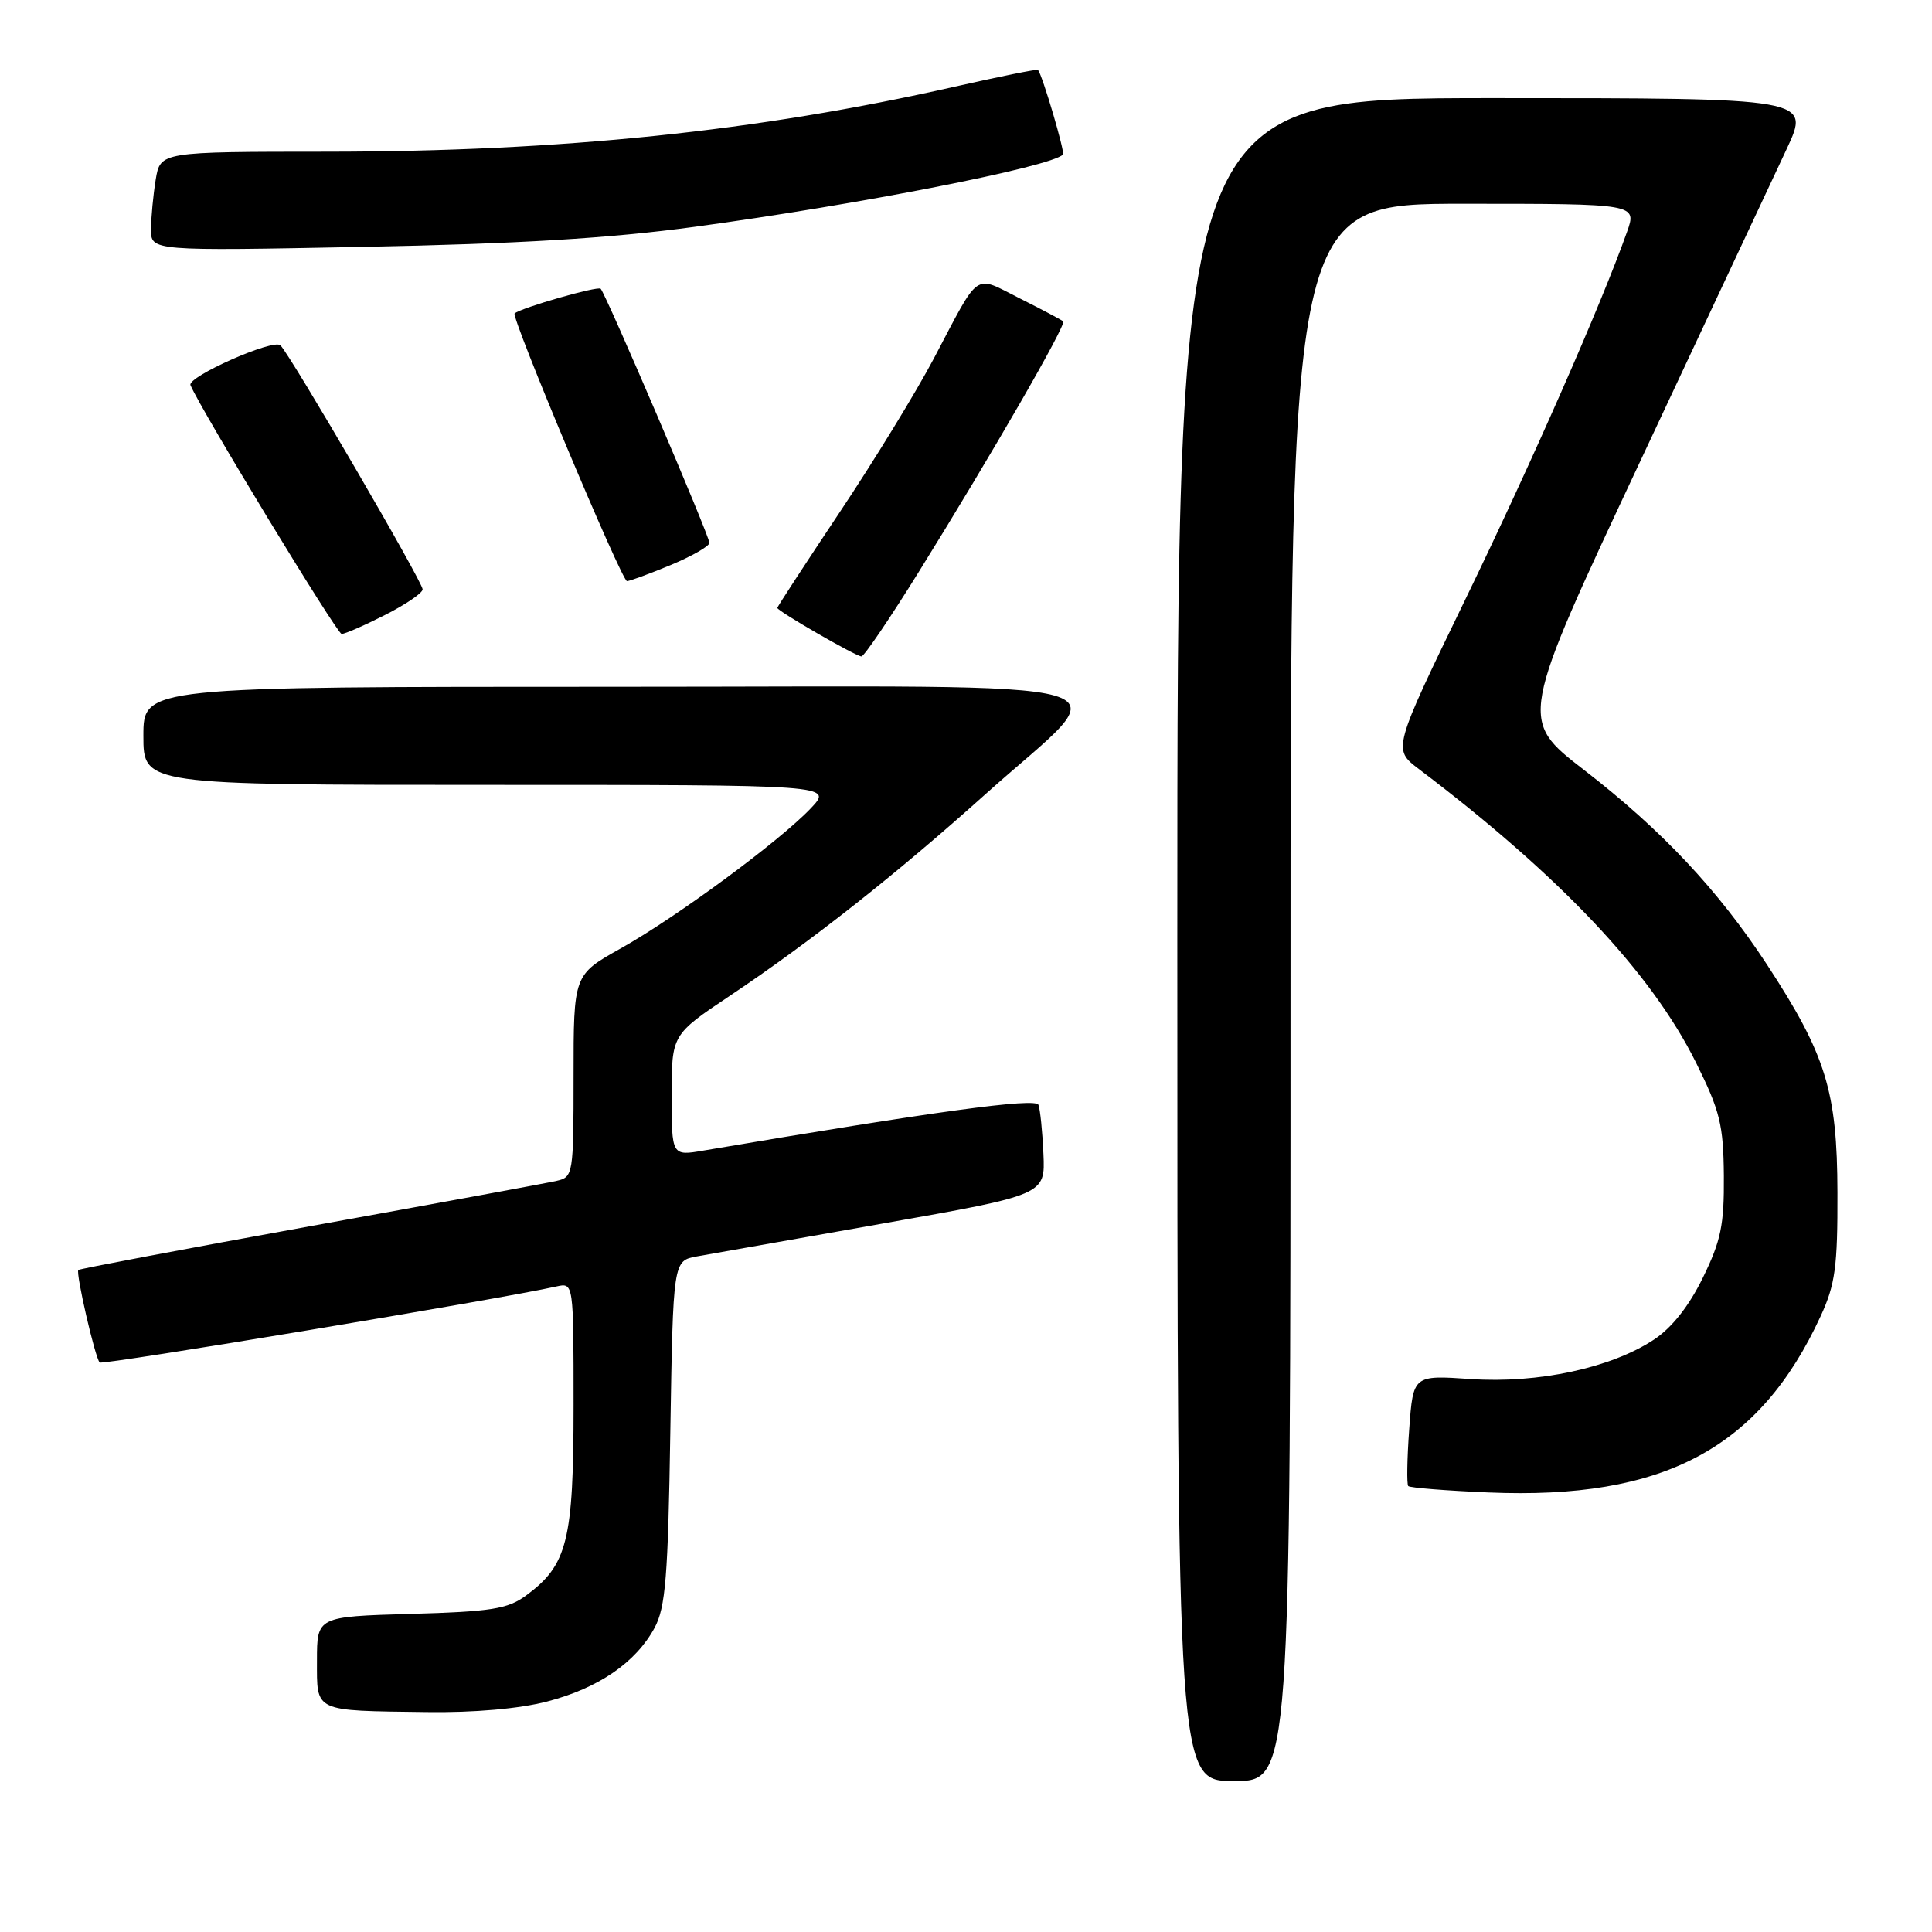 <?xml version="1.0" encoding="UTF-8" standalone="no"?>
<!DOCTYPE svg PUBLIC "-//W3C//DTD SVG 1.1//EN" "http://www.w3.org/Graphics/SVG/1.1/DTD/svg11.dtd" >
<svg xmlns="http://www.w3.org/2000/svg" xmlns:xlink="http://www.w3.org/1999/xlink" version="1.1" viewBox="0 0 256 256">
 <g >
 <path fill="currentColor"
d=" M 171.00 131.50 C 171.00 27.00 171.00 27.00 193.96 27.00 C 216.91 27.00 216.91 27.00 215.58 30.75 C 212.13 40.45 202.95 61.32 194.18 79.39 C 184.54 99.27 184.54 99.27 187.99 101.89 C 206.72 116.07 218.80 128.86 224.73 140.80 C 227.92 147.22 228.36 149.03 228.42 155.80 C 228.47 162.31 228.04 164.40 225.64 169.30 C 223.80 173.07 221.52 175.95 219.15 177.51 C 213.48 181.26 203.80 183.34 194.88 182.73 C 187.25 182.21 187.25 182.21 186.73 189.35 C 186.44 193.28 186.39 196.69 186.60 196.91 C 186.82 197.14 191.61 197.52 197.25 197.76 C 220.41 198.73 233.14 191.97 241.24 174.41 C 243.18 170.20 243.50 167.87 243.47 158.00 C 243.44 144.59 241.95 139.76 234.12 127.79 C 227.65 117.92 220.20 109.99 209.89 102.02 C 201.27 95.36 201.27 95.36 217.43 60.93 C 226.32 41.99 235.01 23.46 236.74 19.75 C 239.89 13.00 239.89 13.00 197.95 13.00 C 156.00 13.00 156.00 13.00 156.00 124.50 C 156.00 236.00 156.00 236.00 163.50 236.00 C 171.00 236.00 171.00 236.00 171.00 131.50 Z  M 72.50 225.46 C 79.30 223.69 84.25 220.29 86.73 215.70 C 88.19 213.00 88.52 208.94 88.82 189.78 C 89.19 167.06 89.19 167.06 92.34 166.48 C 94.08 166.17 105.17 164.21 117.00 162.12 C 138.50 158.32 138.50 158.32 138.26 152.91 C 138.13 149.94 137.83 147.01 137.60 146.40 C 137.23 145.43 123.93 147.25 93.25 152.45 C 89.00 153.18 89.00 153.18 89.00 145.14 C 89.00 137.10 89.00 137.10 96.75 131.92 C 107.52 124.71 118.74 115.86 130.57 105.24 C 148.23 89.39 153.76 91.00 81.52 91.00 C 19.00 91.00 19.00 91.00 19.00 97.50 C 19.00 104.00 19.00 104.00 64.69 104.00 C 110.37 104.00 110.37 104.00 107.44 107.10 C 103.30 111.46 89.66 121.52 82.25 125.67 C 76.00 129.17 76.00 129.17 76.00 142.57 C 76.00 155.64 75.95 155.97 73.75 156.47 C 72.51 156.76 57.82 159.46 41.09 162.48 C 24.37 165.51 10.55 168.12 10.38 168.28 C 10.01 168.66 12.60 179.93 13.21 180.54 C 13.57 180.91 66.23 172.15 73.75 170.46 C 76.00 169.96 76.00 169.96 76.00 186.23 C 76.00 204.16 75.19 207.39 69.68 211.43 C 67.26 213.20 65.08 213.55 54.43 213.85 C 42.00 214.21 42.00 214.21 42.00 220.03 C 42.00 226.92 41.45 226.66 56.54 226.86 C 62.79 226.95 68.81 226.42 72.50 225.46 Z  M 121.76 75.75 C 131.44 60.17 141.34 43.00 140.88 42.58 C 140.67 42.40 138.08 41.02 135.11 39.53 C 128.94 36.43 129.94 35.74 123.74 47.50 C 121.42 51.90 115.81 61.07 111.26 67.88 C 106.72 74.69 103.00 80.39 103.00 80.55 C 103.00 80.96 113.37 86.95 114.14 86.98 C 114.49 86.99 117.92 81.94 121.76 75.75 Z  M 51.03 81.48 C 53.76 80.10 56.00 78.57 56.00 78.09 C 56.00 77.10 38.54 47.14 37.16 45.76 C 36.25 44.85 24.77 49.93 25.24 51.04 C 26.66 54.38 44.66 84.00 45.27 84.00 C 45.71 84.00 48.30 82.87 51.03 81.48 Z  M 88.87 74.87 C 91.69 73.69 94.00 72.37 94.00 71.93 C 94.00 71.00 80.29 38.96 79.59 38.26 C 79.20 37.87 69.11 40.76 68.19 41.53 C 67.67 41.96 82.38 77.00 83.08 77.00 C 83.44 77.00 86.04 76.04 88.87 74.87 Z  M 92.00 30.06 C 113.72 27.12 139.21 22.12 140.85 20.48 C 141.14 20.19 138.15 10.03 137.54 9.26 C 137.44 9.13 132.44 10.14 126.43 11.50 C 100.35 17.40 74.47 20.08 43.37 20.10 C 21.24 20.11 21.24 20.11 20.63 23.81 C 20.30 25.84 20.02 28.80 20.01 30.38 C 20.00 33.26 20.00 33.26 48.25 32.71 C 68.72 32.31 80.77 31.58 92.00 30.06 Z "/>
</g>
</svg>